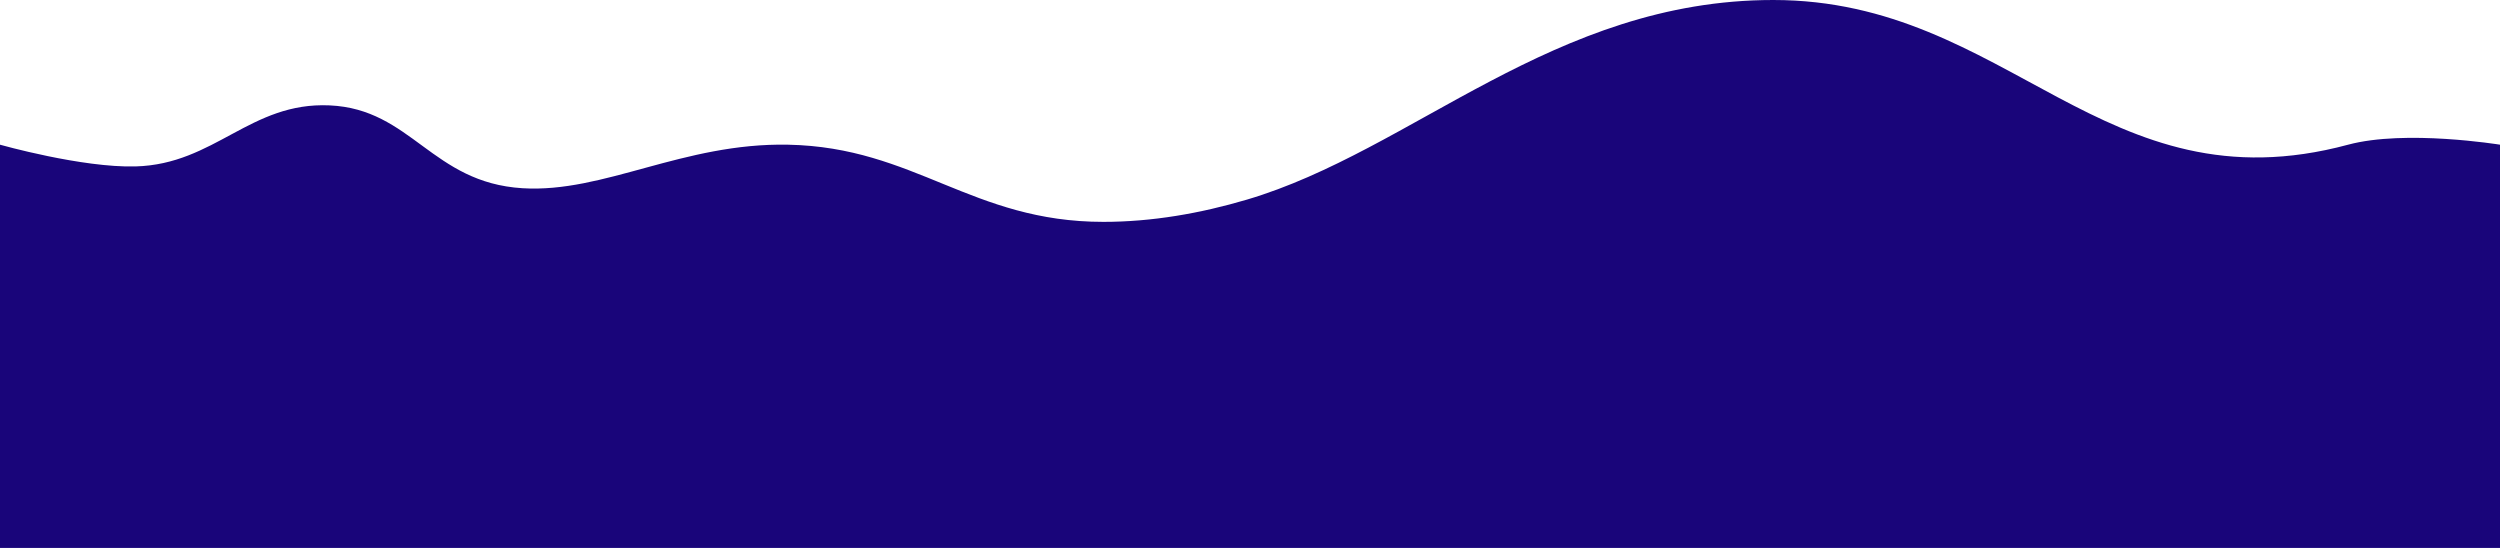 <svg width="3440" height="754" viewBox="0 0 3440 754" fill="none" xmlns="http://www.w3.org/2000/svg">
<path d="M3440 754H0L0 199.101C0 199.101 112.764 230.999 186.5 229C295.768 226.038 344.3 140.138 453.5 145C566.226 150.019 594.018 251.322 719 259C830.992 265.88 939.888 196.237 1084.5 199.101C1258.86 202.555 1336.92 305.291 1518.25 305.291C1585.17 305.291 1651.58 293.651 1715.63 274.709C1944.63 206.977 2137.46 -9.57501e-05 2440 0C2764.5 0 2894.12 289.795 3231 199.101C3309.81 177.884 3440 199.101 3440 199.101V754Z" fill="#19057A"/>
</svg>

